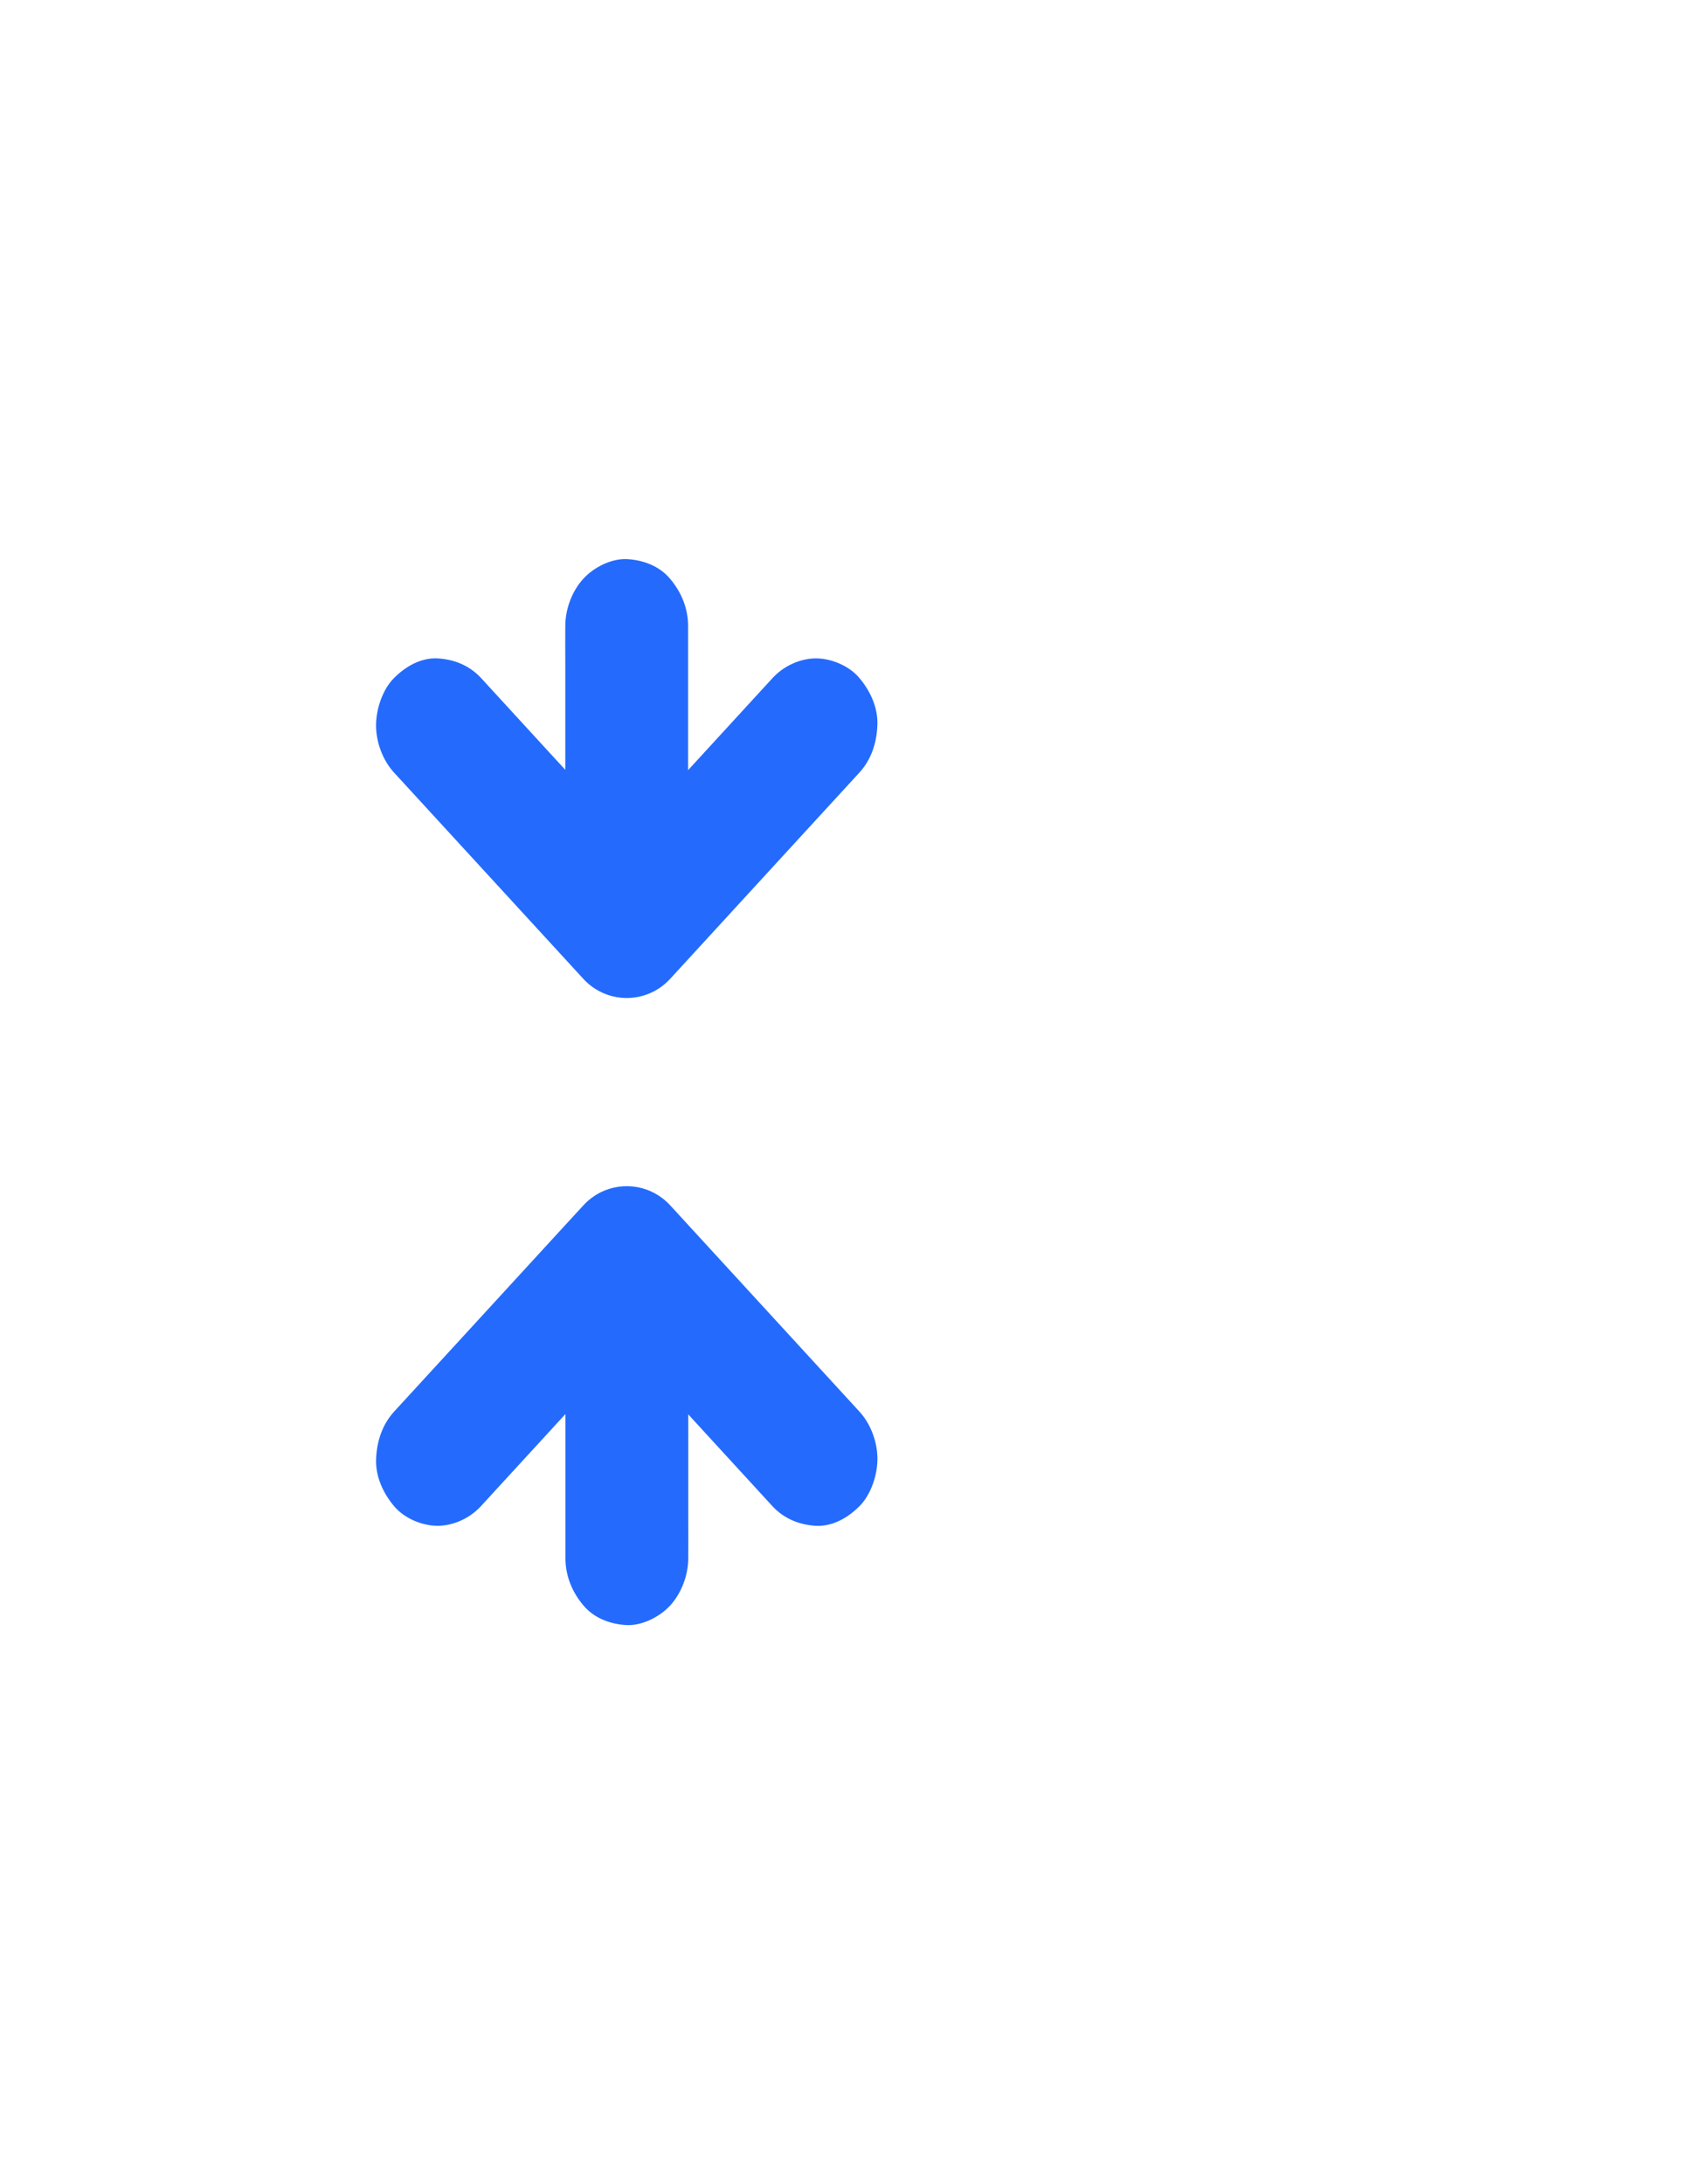 <svg width="34" height="44" viewBox="0 0 34 44" fill="none" xmlns="http://www.w3.org/2000/svg">
<path d="M17.683 14.611C17.669 14.968 17.558 15.305 17.32 15.564L16.029 16.97L13.975 19.208L13.507 19.718C13.402 19.832 13.28 19.922 13.15 19.985C12.694 20.208 12.125 20.12 11.756 19.718L7.942 15.564C7.717 15.319 7.579 14.957 7.579 14.611C7.579 14.281 7.713 13.885 7.942 13.658C8.177 13.422 8.486 13.247 8.816 13.263C9.147 13.281 9.458 13.402 9.695 13.658L10.986 15.065L11.393 15.508L11.393 13.375C11.393 13.13 11.39 12.886 11.393 12.643L11.393 12.611C11.393 12.265 11.531 11.904 11.756 11.659C11.97 11.425 12.323 11.25 12.63 11.263C12.95 11.279 13.282 11.394 13.505 11.659C13.727 11.922 13.868 12.248 13.868 12.611L13.868 15.514L15.103 14.168L15.571 13.658C15.796 13.414 16.128 13.263 16.446 13.263C16.749 13.263 17.112 13.409 17.32 13.658C17.537 13.915 17.698 14.252 17.683 14.611Z" fill="#246BFD"/>
<path d="M7.58 29.389C7.594 29.032 7.706 28.695 7.943 28.436L9.234 27.03L11.288 24.792L11.757 24.282C11.862 24.168 11.983 24.078 12.113 24.015C12.569 23.792 13.138 23.88 13.508 24.282L17.321 28.436C17.546 28.681 17.684 29.043 17.684 29.389C17.684 29.719 17.55 30.115 17.321 30.342C17.086 30.578 16.777 30.753 16.447 30.737C16.117 30.719 15.805 30.598 15.568 30.342L14.277 28.935L13.871 28.492L13.871 30.625C13.871 30.869 13.873 31.114 13.871 31.357L13.871 31.389C13.871 31.735 13.732 32.096 13.508 32.341C13.293 32.575 12.94 32.75 12.633 32.737C12.313 32.721 11.981 32.606 11.758 32.341C11.536 32.078 11.396 31.753 11.396 31.389L11.396 28.486L10.16 29.832L9.692 30.342C9.467 30.587 9.135 30.737 8.817 30.737C8.514 30.737 8.151 30.591 7.943 30.342C7.726 30.085 7.565 29.748 7.58 29.389Z" fill="#246BFD"/>
</svg>